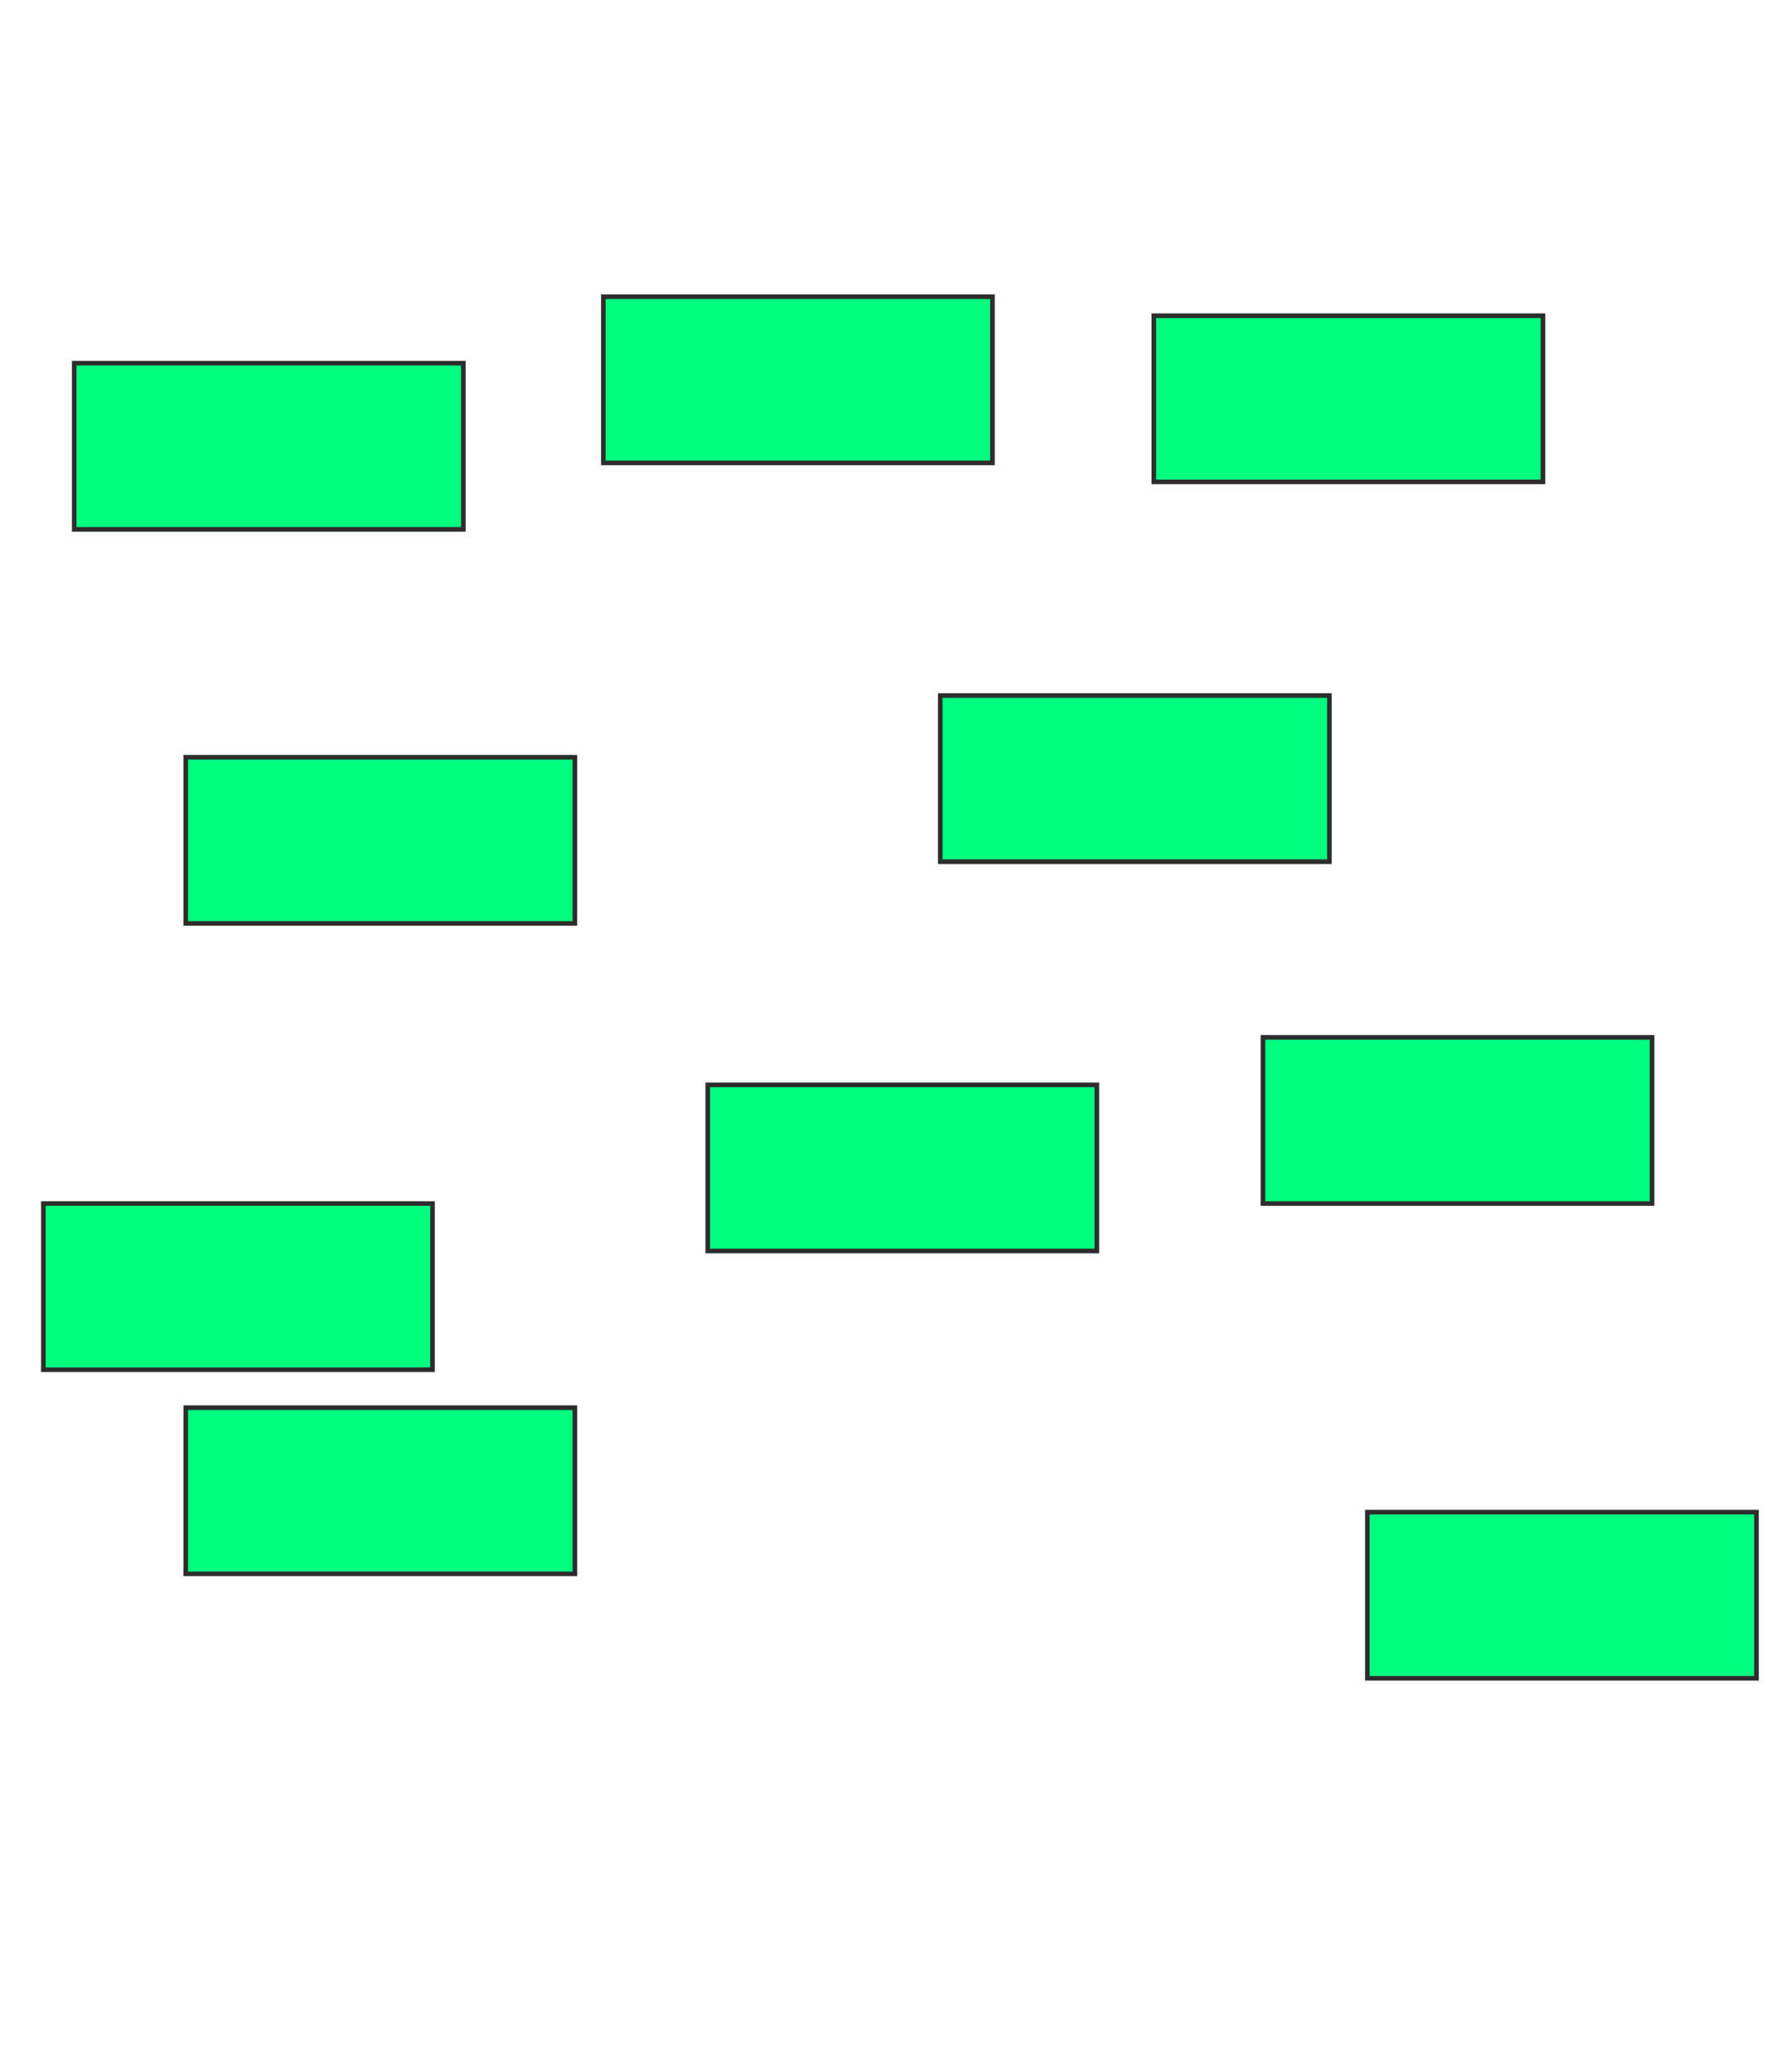 <svg xmlns="http://www.w3.org/2000/svg" width="388" height="450">
 <!-- Created with Image Occlusion Enhanced -->
 <g>
  <title>Labels</title>
 </g>
 <g>
  <title>Masks</title>
  <rect id="afd9afb6a29043f591c0724af9b9e2d5-ao-1" height="36.082" width="84.536" y="78.866" x="16.124" stroke="#2D2D2D" fill="#00ff7f"/>
  <rect id="afd9afb6a29043f591c0724af9b9e2d5-ao-2" height="36.082" width="84.536" y="64.433" x="131.072" stroke="#2D2D2D" fill="#00ff7f"/>
  <rect id="afd9afb6a29043f591c0724af9b9e2d5-ao-3" height="36.082" width="84.536" y="68.557" x="250.66" stroke="#2D2D2D" fill="#00ff7f"/>
  <rect id="afd9afb6a29043f591c0724af9b9e2d5-ao-4" height="36.082" width="84.536" y="225.258" x="274.371" stroke="#2D2D2D" fill="#00ff7f"/>
  <rect id="afd9afb6a29043f591c0724af9b9e2d5-ao-5" height="36.082" width="84.536" y="151.031" x="204.268" stroke="#2D2D2D" fill="#00ff7f"/>
  <rect id="afd9afb6a29043f591c0724af9b9e2d5-ao-6" height="36.082" width="84.536" y="164.433" x="40.351" stroke="#2D2D2D" fill="#00ff7f"/>
  <rect id="afd9afb6a29043f591c0724af9b9e2d5-ao-7" height="36.082" width="84.536" y="235.567" x="153.753" stroke="#2D2D2D" fill="#00ff7f"/>
  <rect id="afd9afb6a29043f591c0724af9b9e2d5-ao-8" height="36.082" width="84.536" y="261.34" x="9.423" stroke="#2D2D2D" fill="#00ff7f"/>
  <rect id="afd9afb6a29043f591c0724af9b9e2d5-ao-9" height="36.082" width="84.536" y="305.67" x="40.351" stroke="#2D2D2D" fill="#00ff7f"/>
  
  <rect id="afd9afb6a29043f591c0724af9b9e2d5-ao-11" height="36.082" width="84.536" y="328.351" x="297.052" stroke="#2D2D2D" fill="#00ff7f"/>
 </g>
</svg>